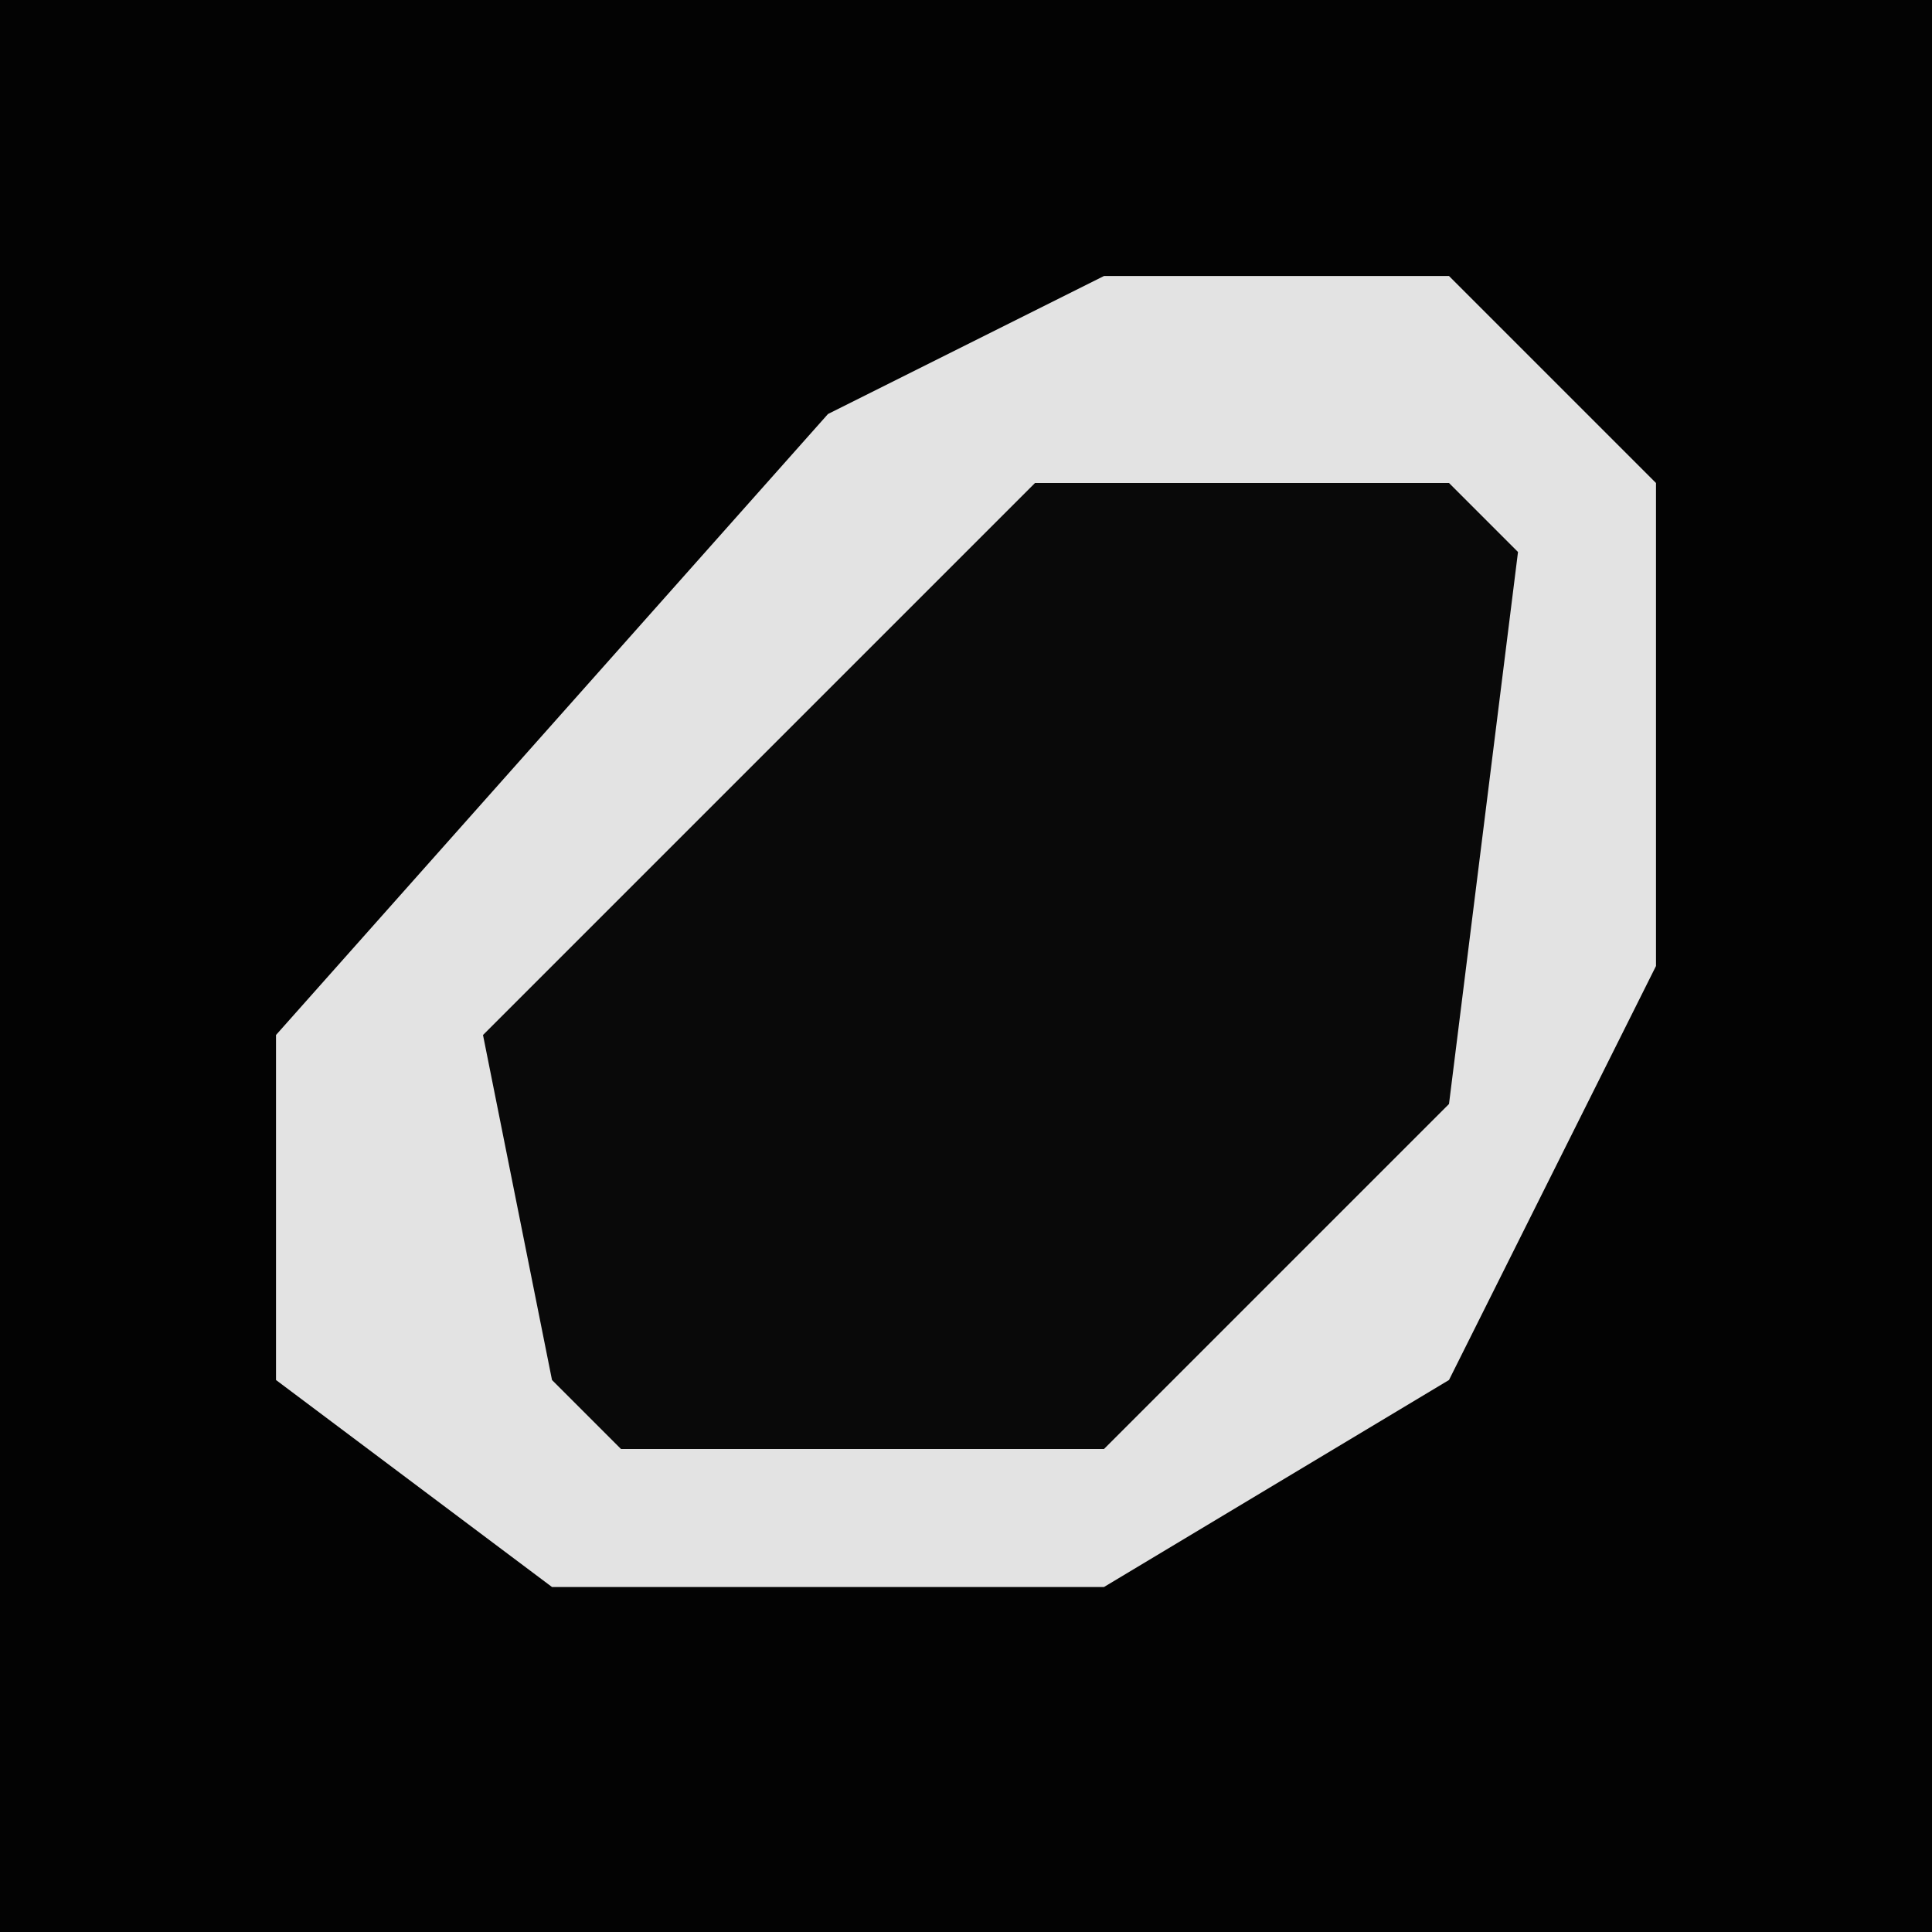 <?xml version="1.0" encoding="UTF-8"?>
<svg version="1.1" xmlns="http://www.w3.org/2000/svg" width="28" height="28">
<path d="M0,0 L28,0 L28,28 L0,28 Z " fill="#030303" transform="translate(0,0)"/>
<path d="M0,0 L5,0 L8,3 L8,10 L5,16 L0,19 L-8,19 L-12,16 L-12,11 L-4,2 Z " fill="#090909" transform="translate(16,4)"/>
<path d="M0,0 L5,0 L8,3 L8,10 L5,16 L0,19 L-8,19 L-12,16 L-12,11 L-4,2 Z M-1,3 L-6,8 L-9,11 L-8,16 L-7,17 L0,17 L5,12 L6,4 L5,3 Z " fill="#E3E3E3" transform="translate(16,4)"/>
</svg>
